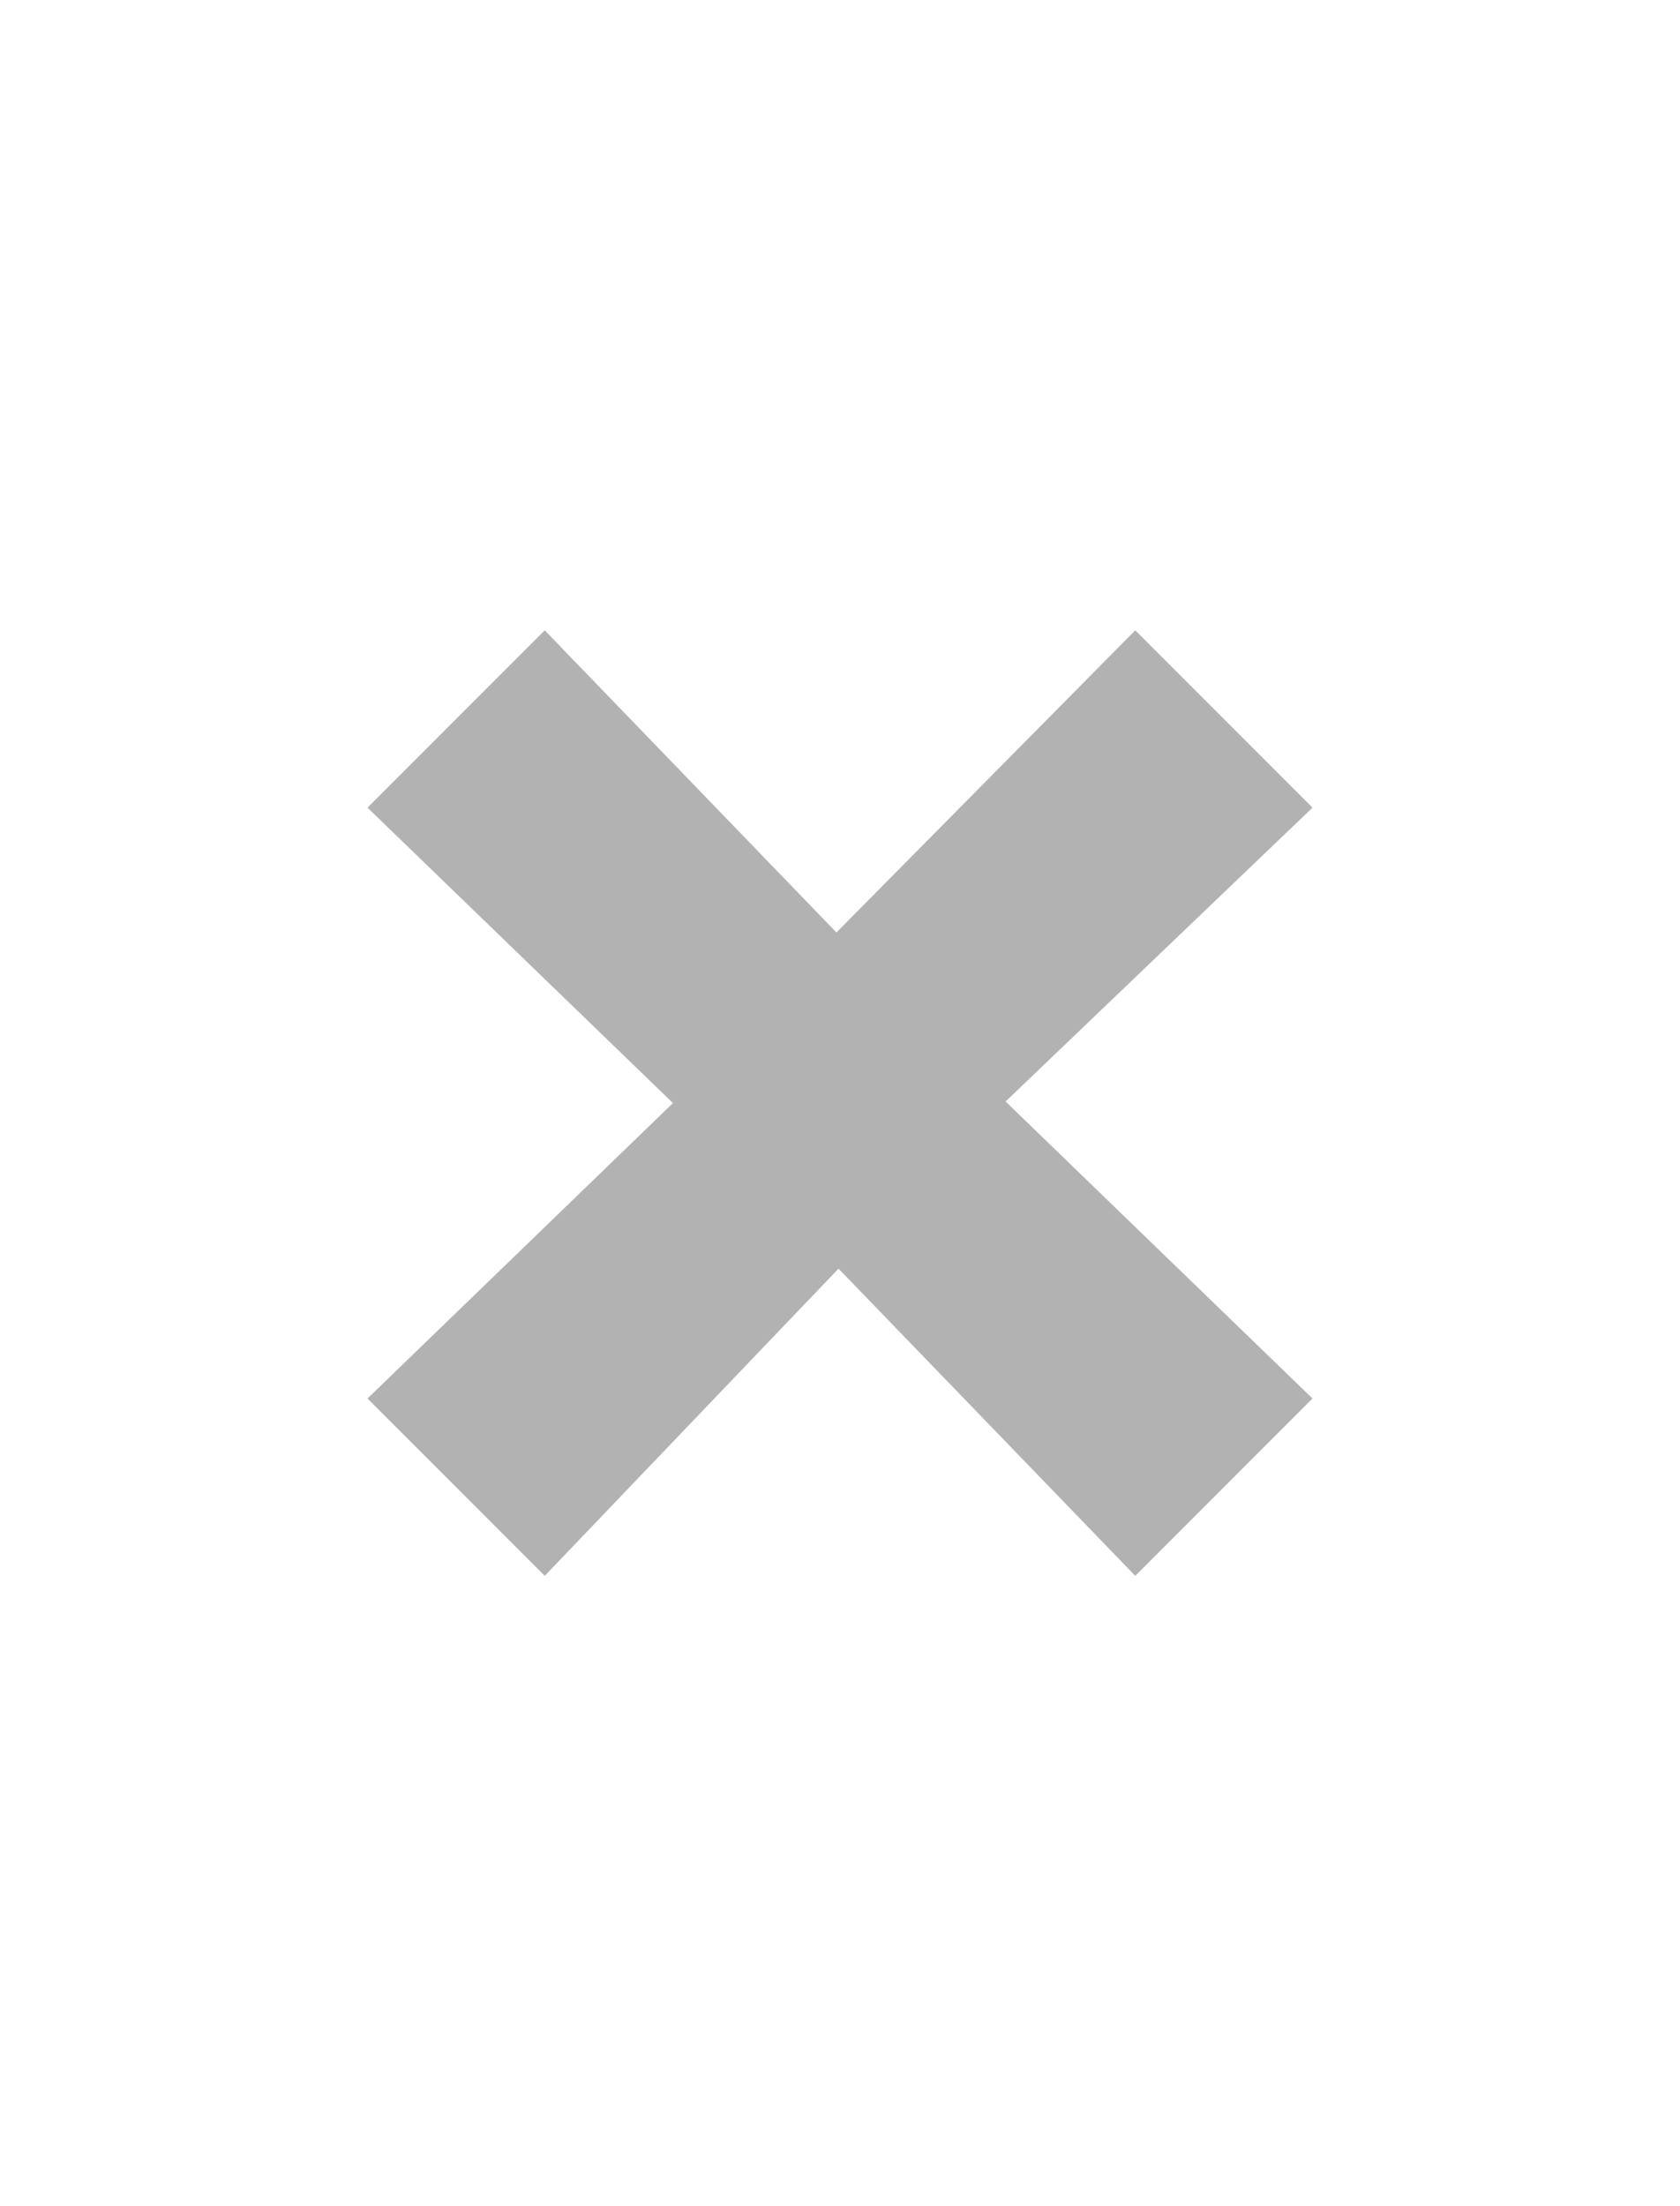 <svg id="svg2" width="16" height="21" version="1.1" xmlns="http://www.w3.org/2000/svg">
 <path id="path13" d="M 7.966,8.876 10.812,6 12.5,7.688 9.577,10.485 12.5,13.312 10.812,15 7.986,12.076 5.188,15 3.5,13.312 6.409,10.5 3.5,7.688 5.188,6 7.966,8.876 z" style="fill-rule:evenodd;fill:#b2b2b2"/>
</svg>

